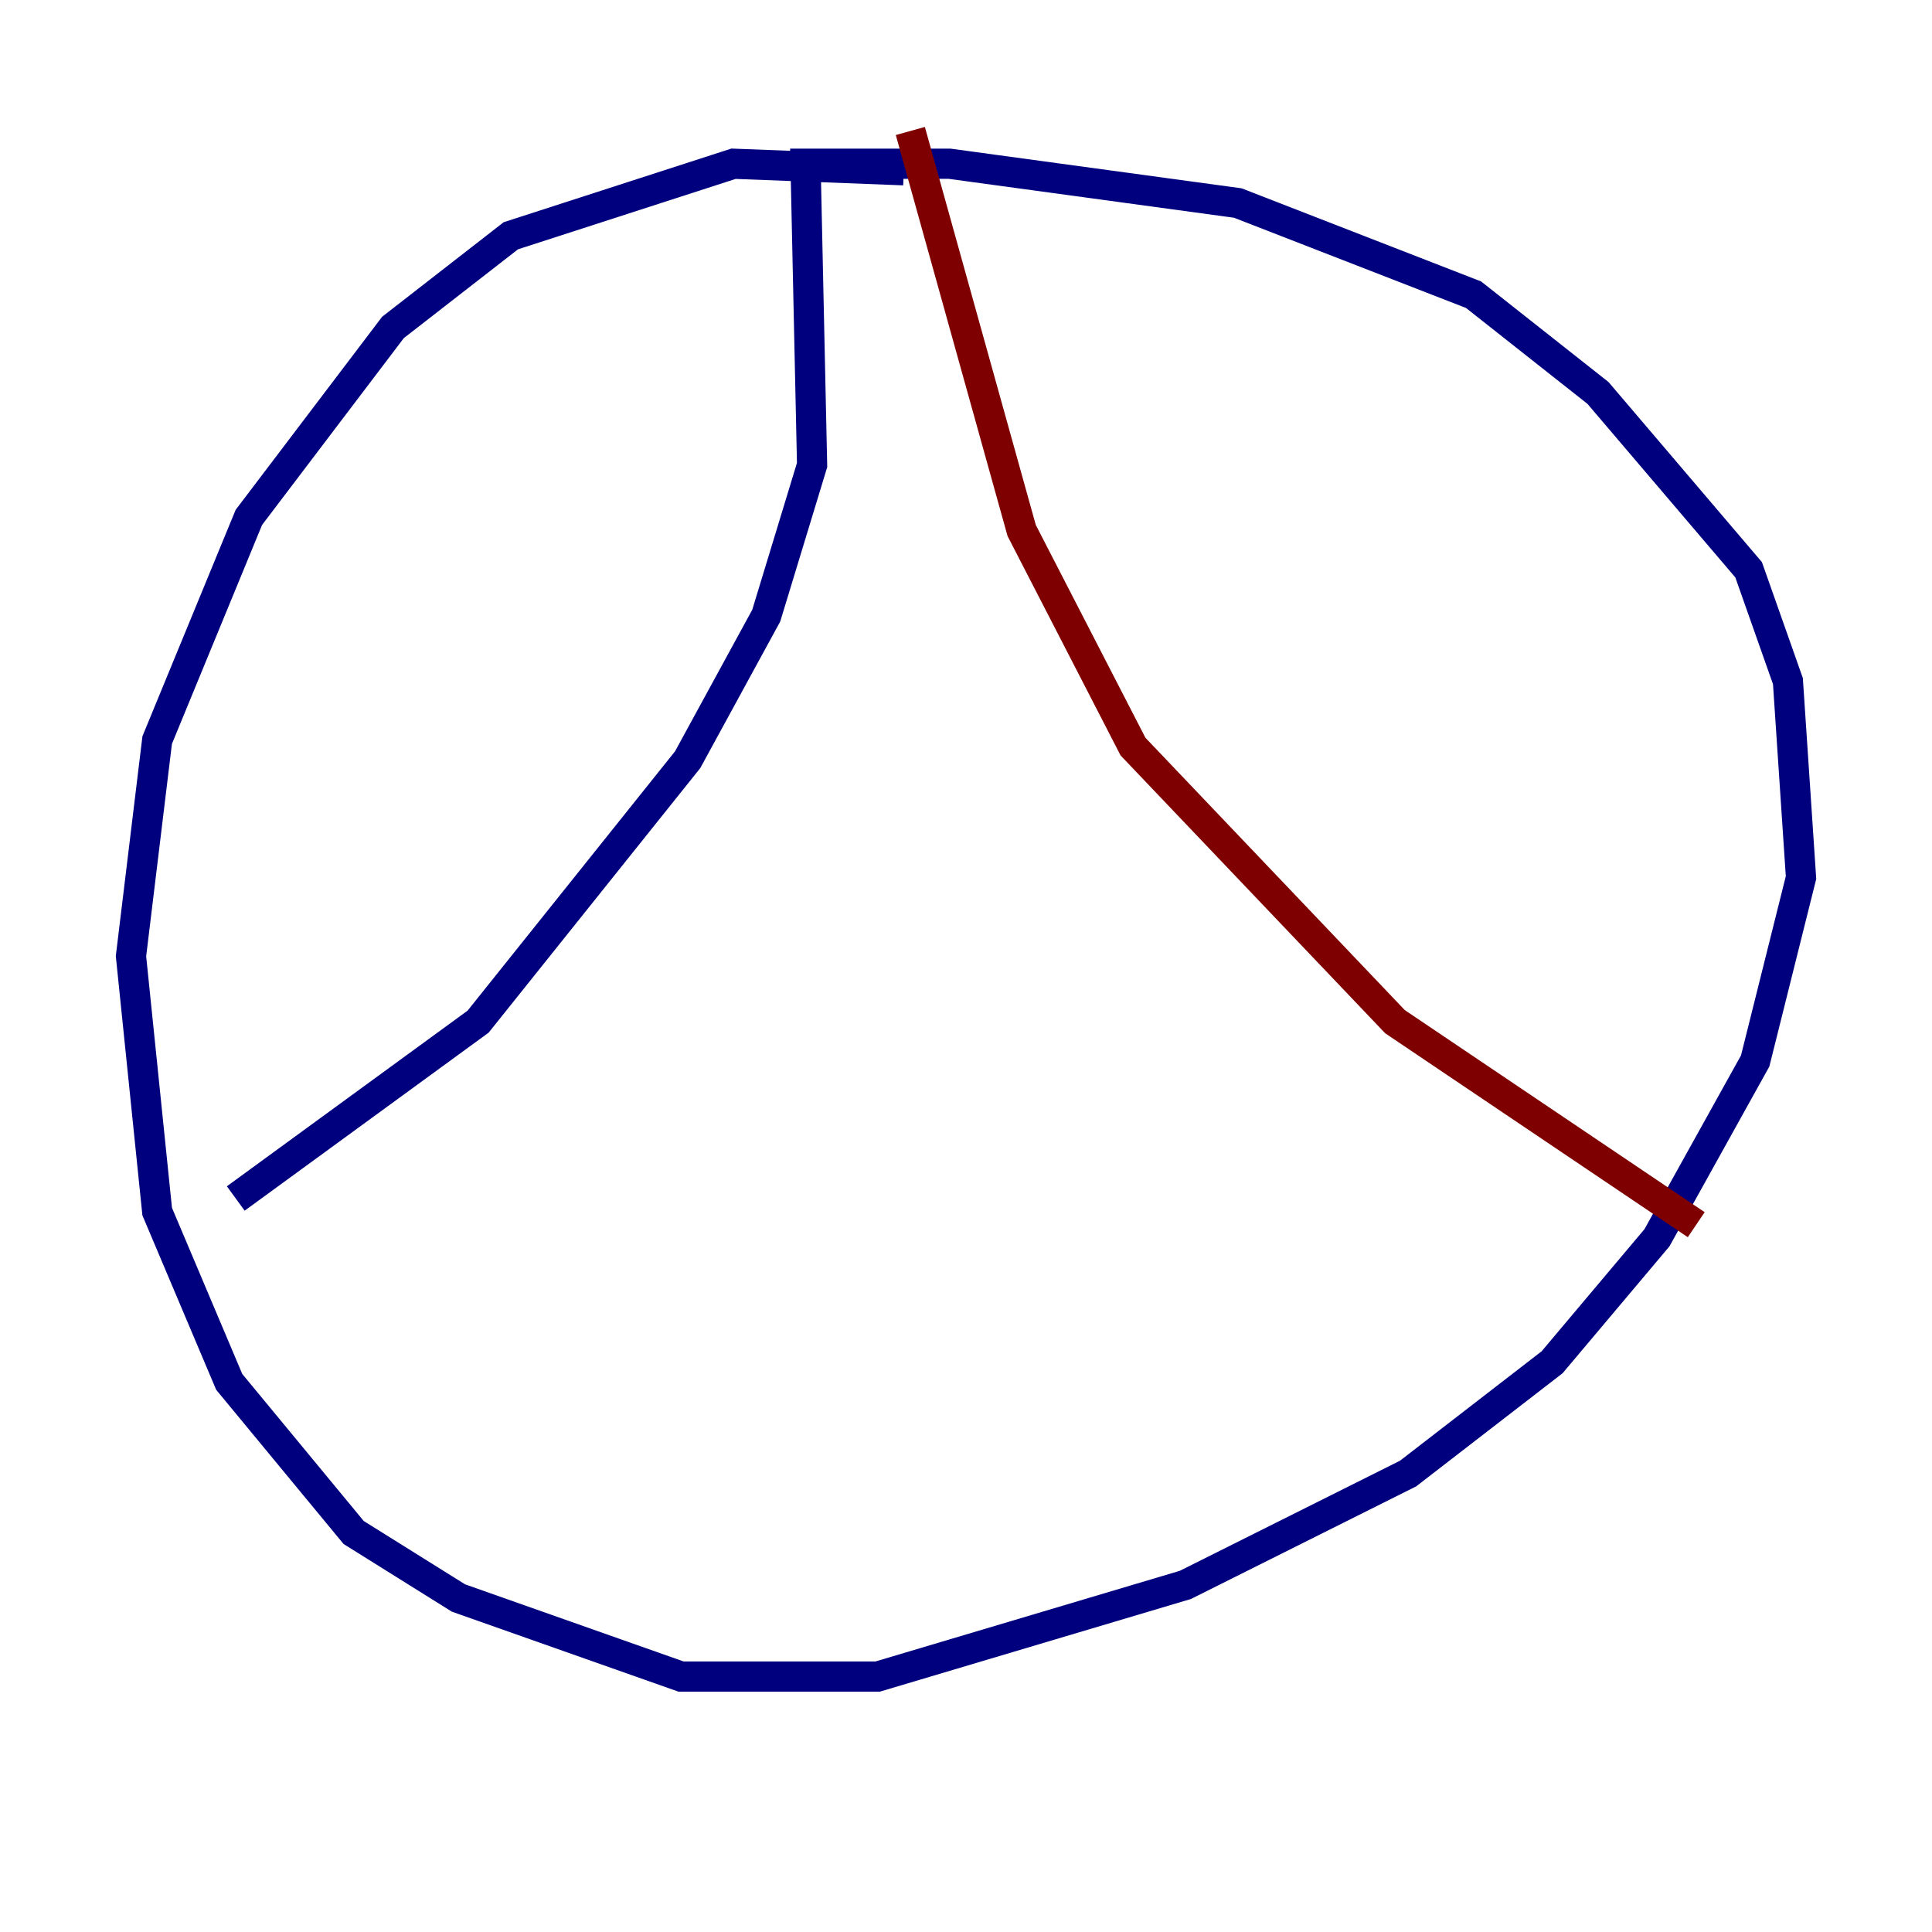 <?xml version="1.0" encoding="utf-8" ?>
<svg baseProfile="tiny" height="128" version="1.2" viewBox="0,0,128,128" width="128" xmlns="http://www.w3.org/2000/svg" xmlns:ev="http://www.w3.org/2001/xml-events" xmlns:xlink="http://www.w3.org/1999/xlink"><defs /><polyline fill="none" points="59.878,11.281 48.597,10.848 33.844,15.62 26.034,21.695 16.488,34.278 10.414,49.031 8.678,63.349 10.414,80.271 15.186,91.552 23.43,101.532 30.373,105.871 45.125,111.078 58.142,111.078 78.536,105.003 93.288,97.627 102.834,90.251 109.776,82.007 116.285,70.291 119.322,58.142 118.454,45.125 115.851,37.749 105.871,26.034 97.627,19.525 82.007,13.451 62.915,10.848 53.37,10.848 53.803,30.807 50.766,40.786 45.559,50.332 31.675,67.688 15.62,79.403" stroke="#00007f" stroke-width="2" /><polyline fill="none" points="60.312,8.678 67.688,35.146 75.064,49.464 92.42,67.688 112.38,81.139" stroke="#7f0000" stroke-width="2" /></svg>